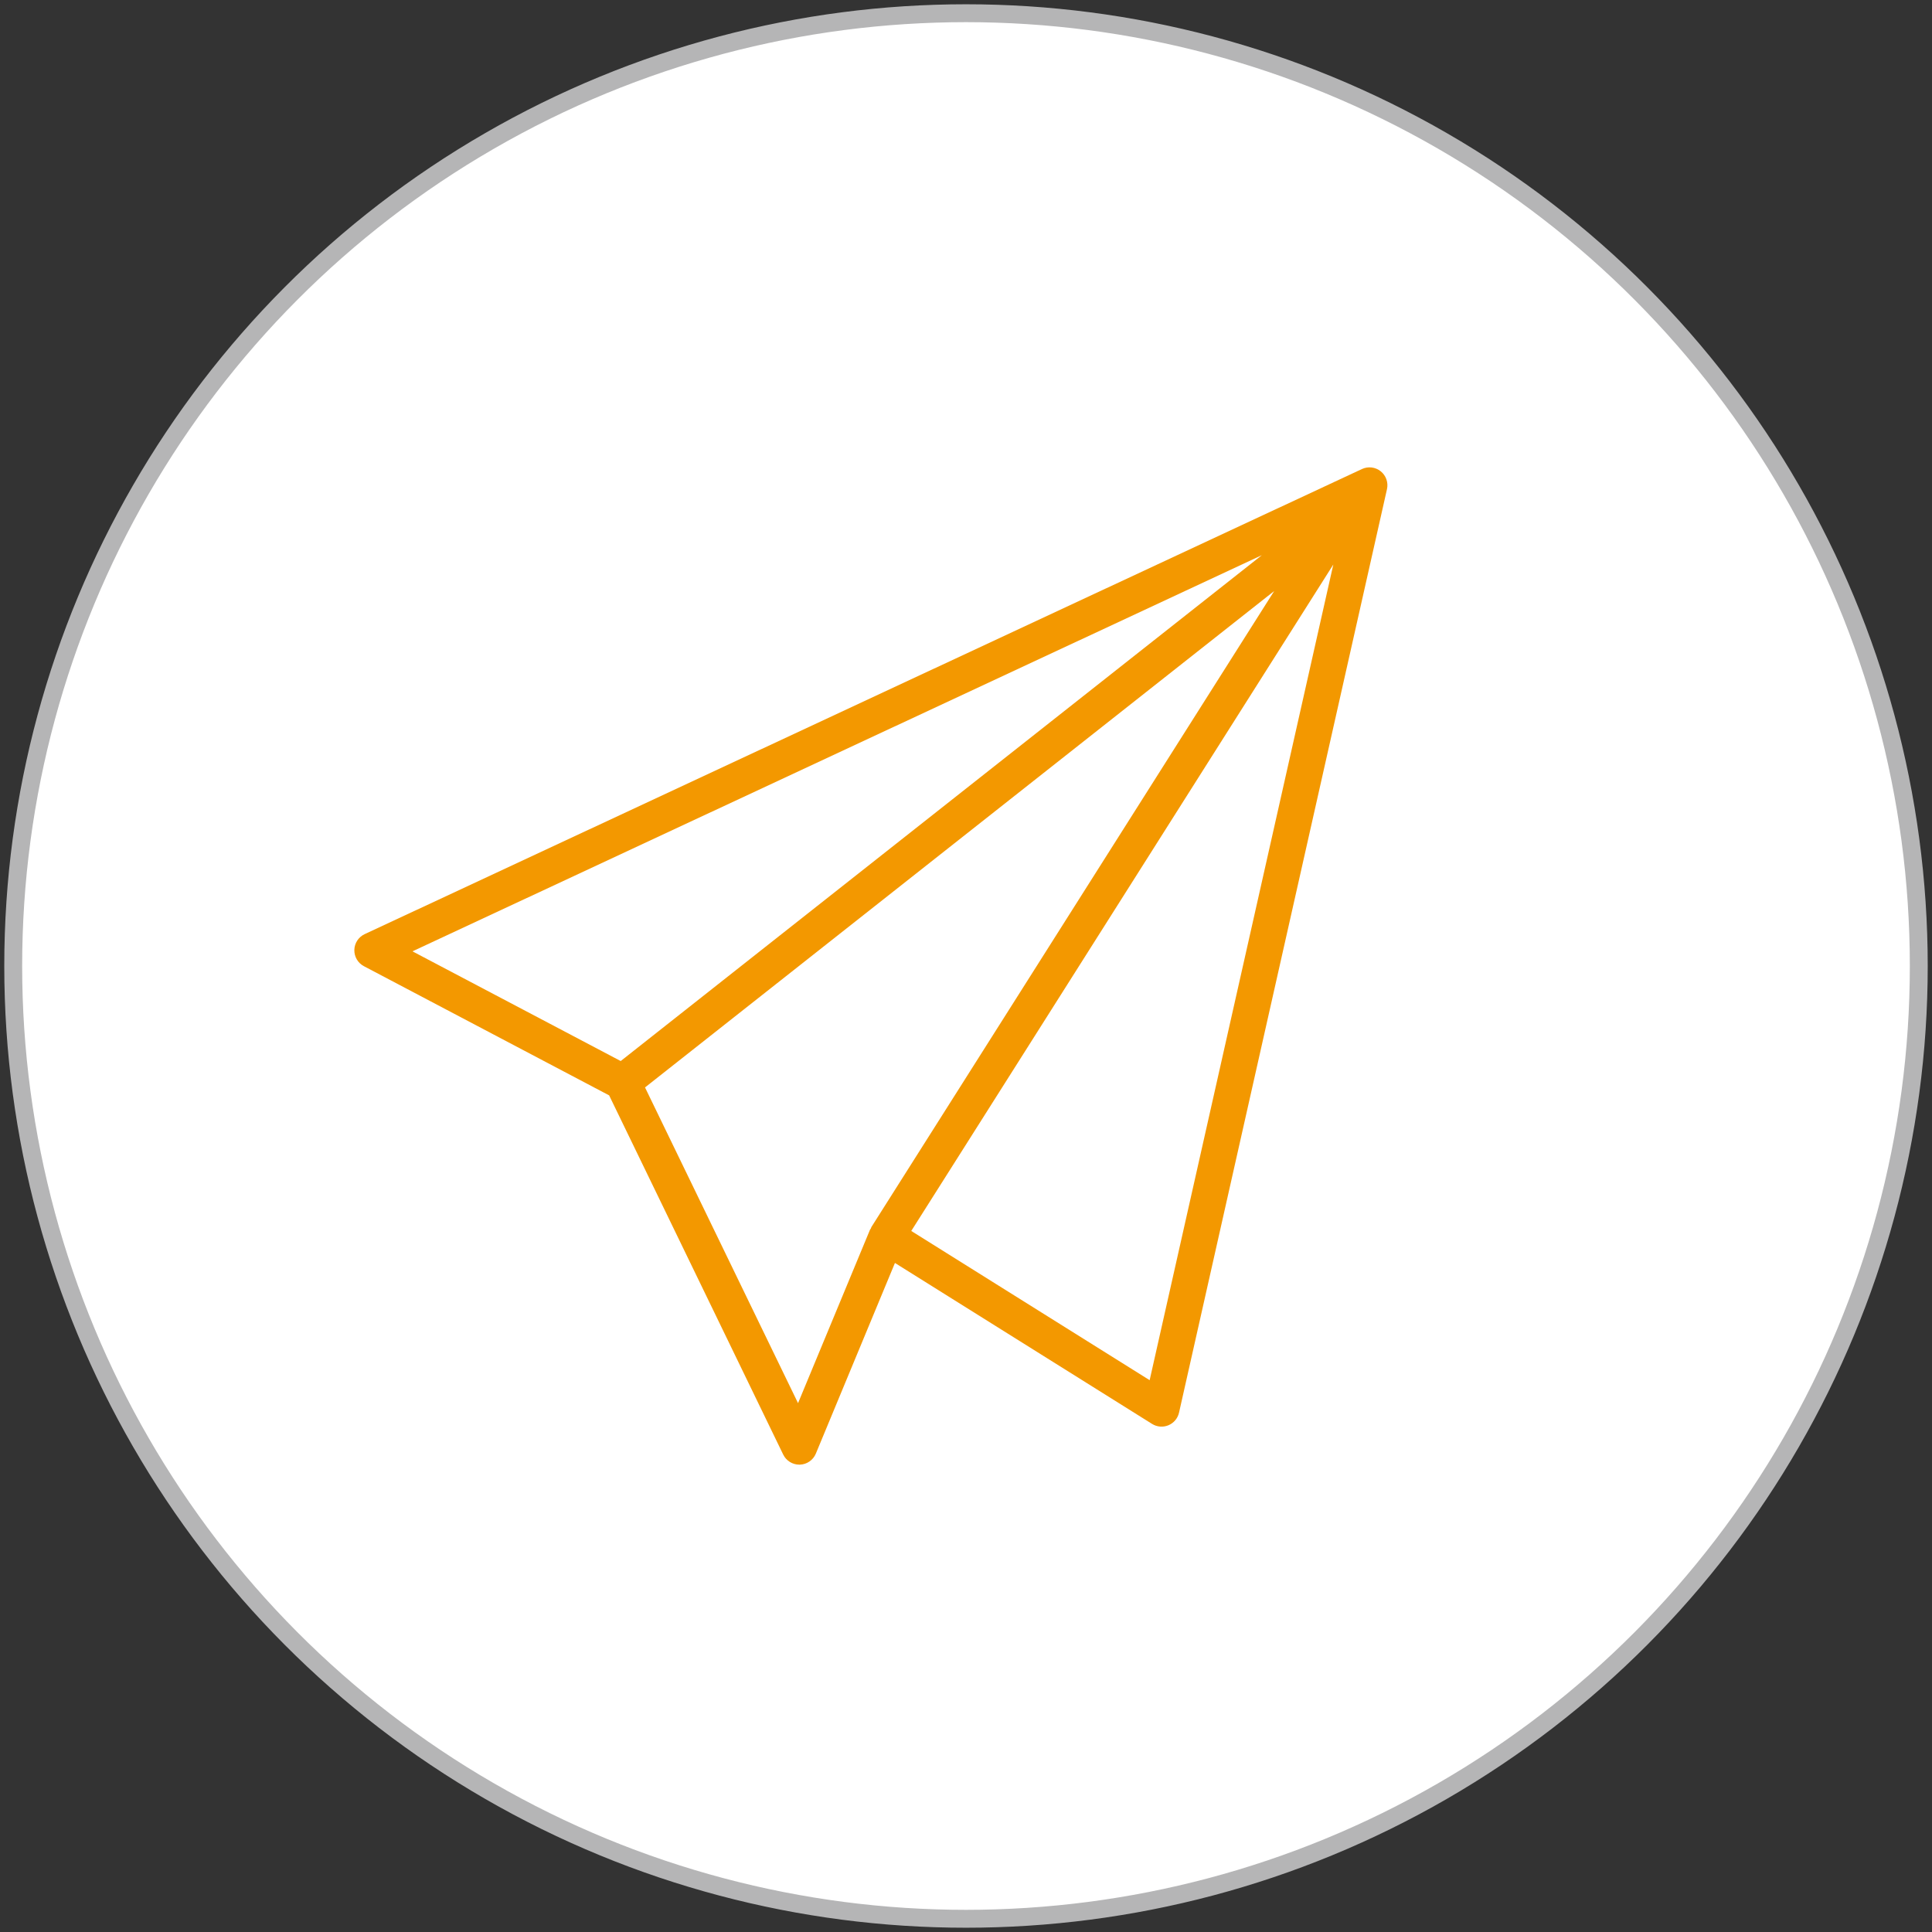 <?xml version="1.0" encoding="utf-8"?>
<!-- Generator: Adobe Illustrator 16.0.0, SVG Export Plug-In . SVG Version: 6.00 Build 0)  -->
<!DOCTYPE svg PUBLIC "-//W3C//DTD SVG 1.1//EN" "http://www.w3.org/Graphics/SVG/1.1/DTD/svg11.dtd">
<svg version="1.1" id="图层_1" xmlns="http://www.w3.org/2000/svg" xmlns:xlink="http://www.w3.org/1999/xlink" x="0px" y="0px"
	 width="108px" height="108px" viewBox="0 0 108 108" enable-background="new 0 0 108 108" xml:space="preserve">
<rect x="0" y="0" width="108" height="108" fill="#333333" stroke="none"/>
<g>
	<circle fill="#FFFFFF" stroke="#B5B5B6" stroke-miterlimit="10" cx="54" cy="54" r="53.261"/>
	<path fill="#F39800" d="M77.184,26.347c-0.297-0.239-0.703-0.289-1.049-0.128l-55.75,26c-0.345,0.161-0.568,0.503-0.577,0.882
		c-0.009,0.38,0.197,0.732,0.533,0.909l13.71,7.222l9.731,20.08c0.168,0.345,0.518,0.563,0.9,0.563c0.01,0,0.019,0,0.028,0
		c0.394-0.012,0.744-0.253,0.896-0.617L50.028,70.6l14.374,8.998c0.273,0.171,0.613,0.2,0.914,0.075s0.52-0.387,0.592-0.703
		l11.625-51.625C77.617,26.973,77.48,26.585,77.184,26.347z M70.537,31.036L34.698,59.313L23.057,53.18L70.537,31.036z
		 M44.611,78.437l-8.554-17.649l35.171-27.749L48.713,68.59c-0.018,0.027-0.019,0.059-0.033,0.086
		c-0.013,0.024-0.035,0.041-0.046,0.066L44.611,78.437z M64.266,77.153L50.94,68.811l23.593-37.253L64.266,77.153z"/>
</g>
<g>
</g>
<g>
</g>
<g>
</g>
<g>
</g>
<g>
</g>
<g>
</g>
</svg>
